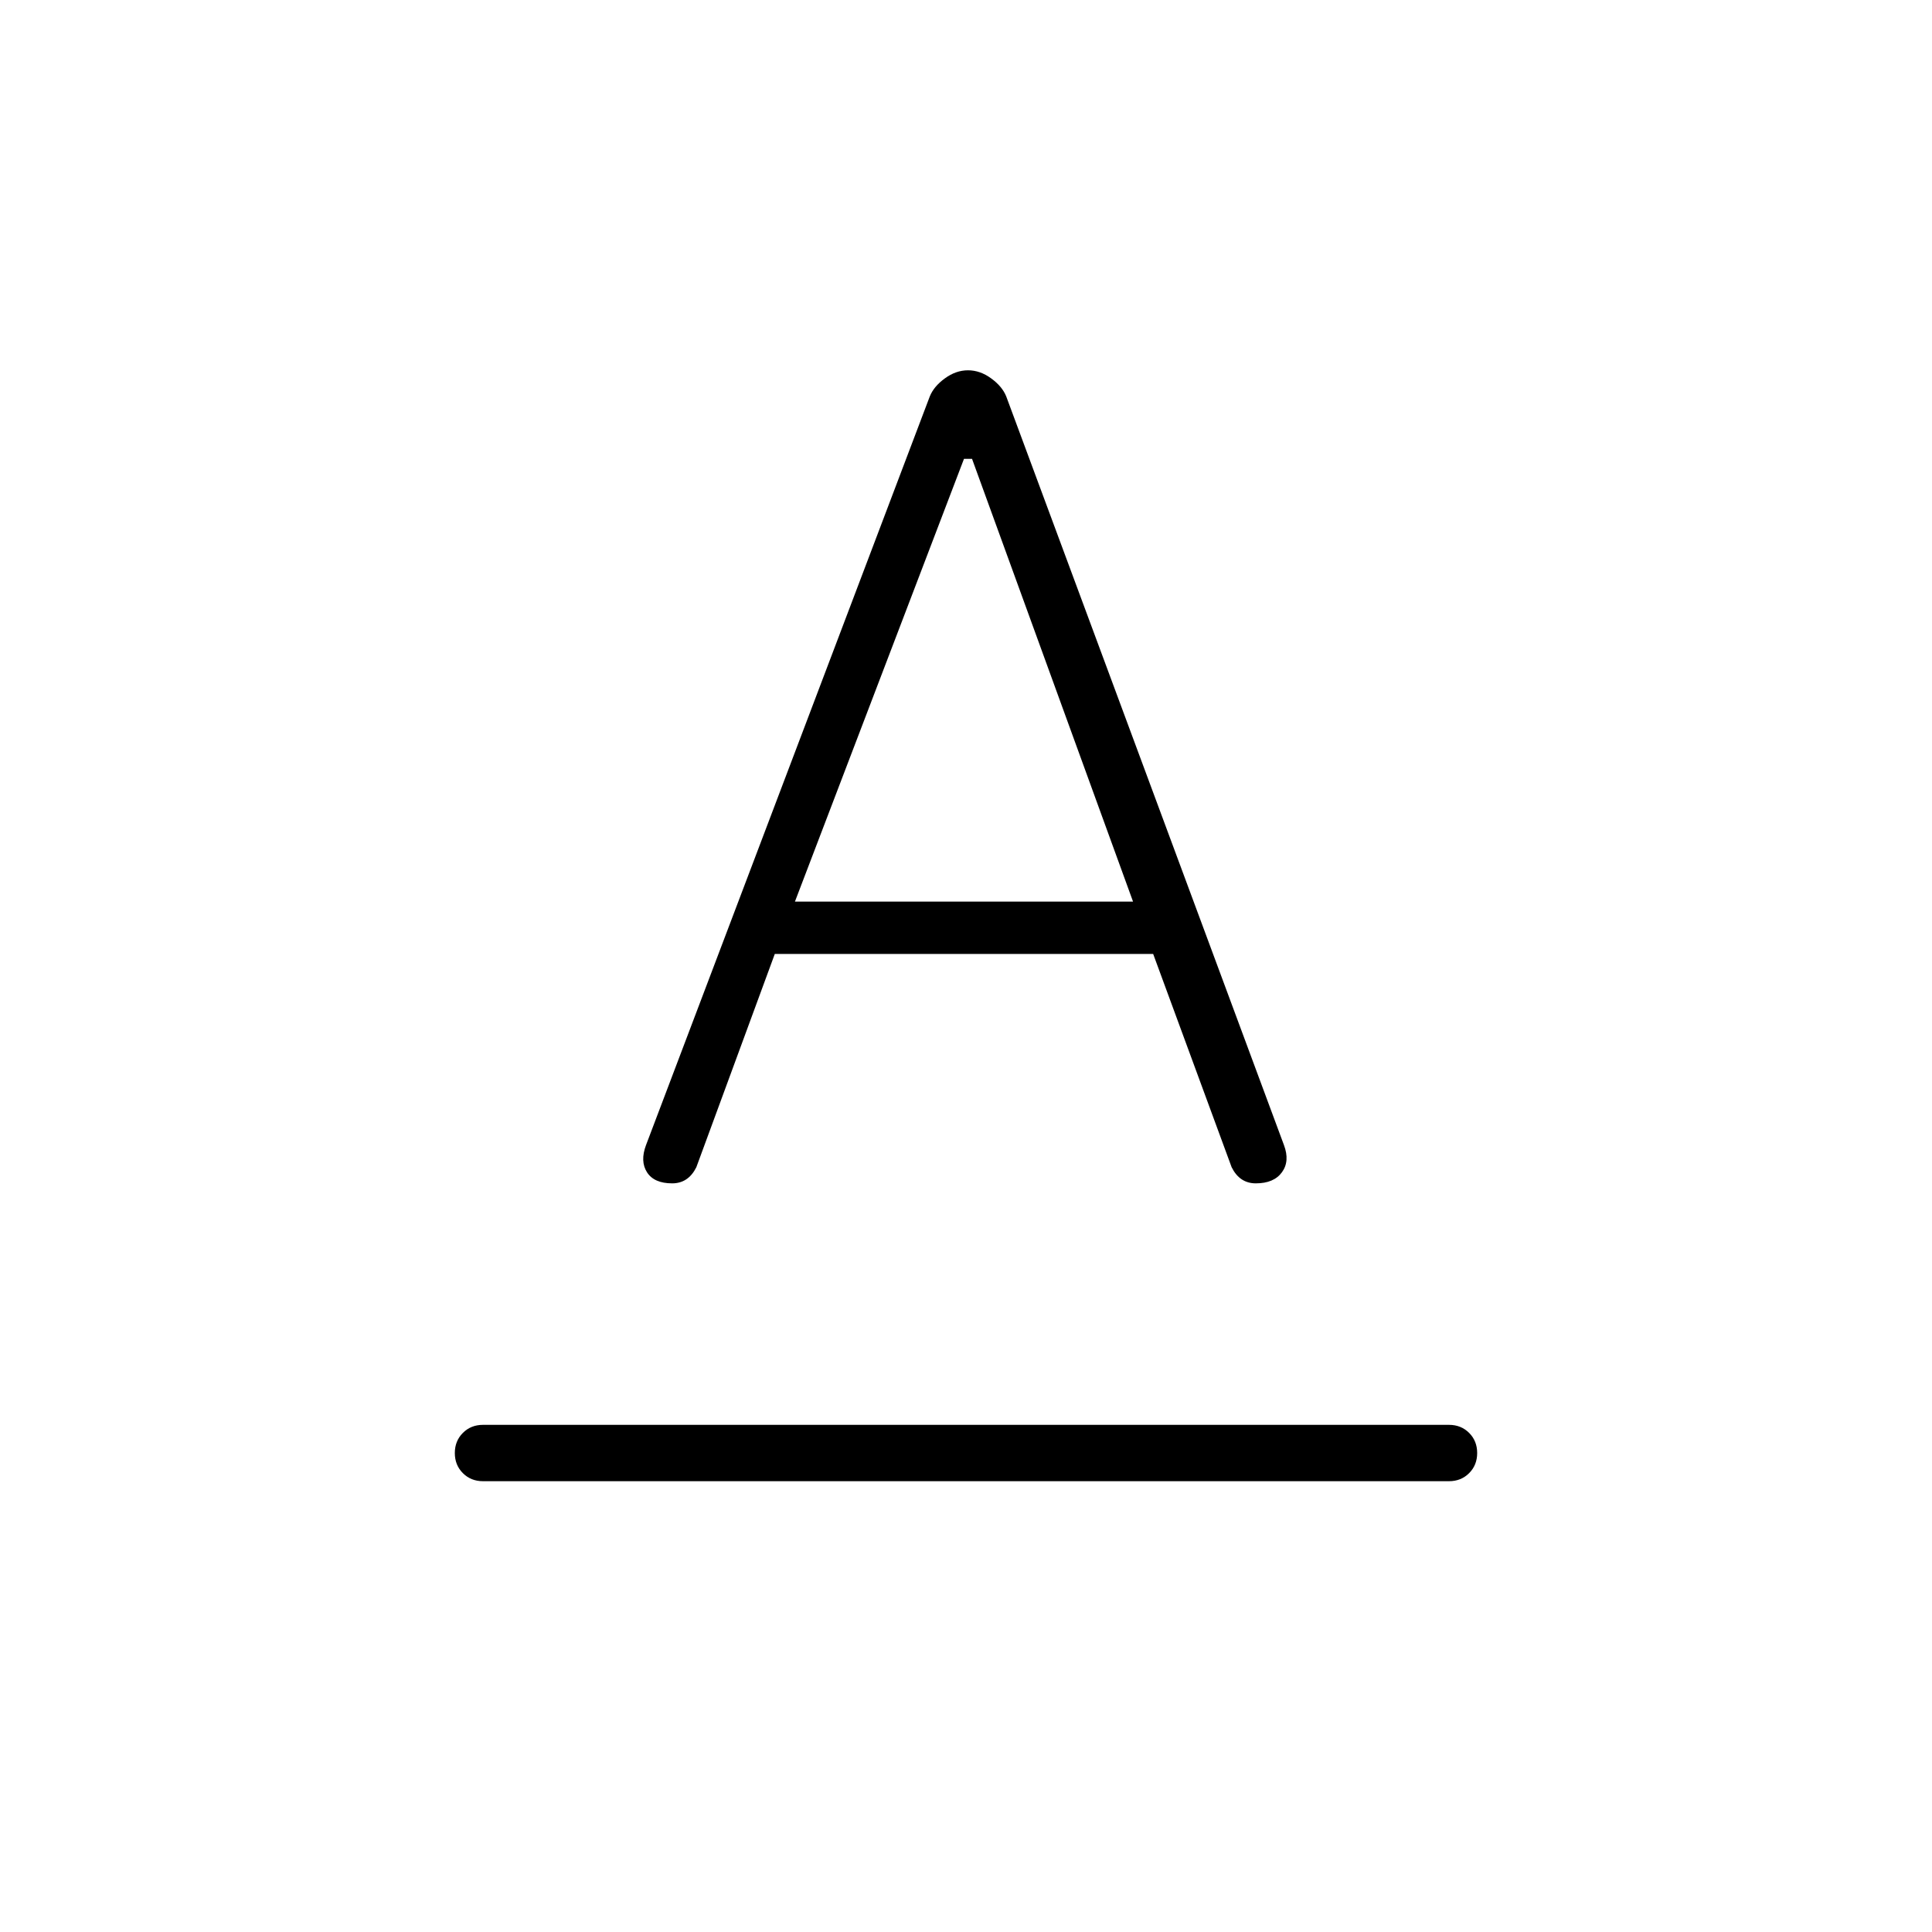 <svg xmlns="http://www.w3.org/2000/svg" height="24" width="24"><path d="M6 18.4q-.15 0-.25-.1t-.1-.25q0-.15.1-.25t.25-.1h12q.15 0 .25.1t.1.25q0 .15-.1.25t-.25.1Zm3.875-7.2h4.2l-2-5.5h-.1ZM8.35 14.7q-.225 0-.313-.138-.087-.137-.012-.337l3.525-9.3q.05-.125.188-.225.137-.1.287-.1.15 0 .287.1.138.1.188.225l3.45 9.3q.075.2-.025.337-.1.138-.325.138-.1 0-.175-.05-.075-.05-.125-.15l-.975-2.65h-4.7L8.65 14.5q-.05.1-.125.15-.075.05-.175.05Z"/></svg>